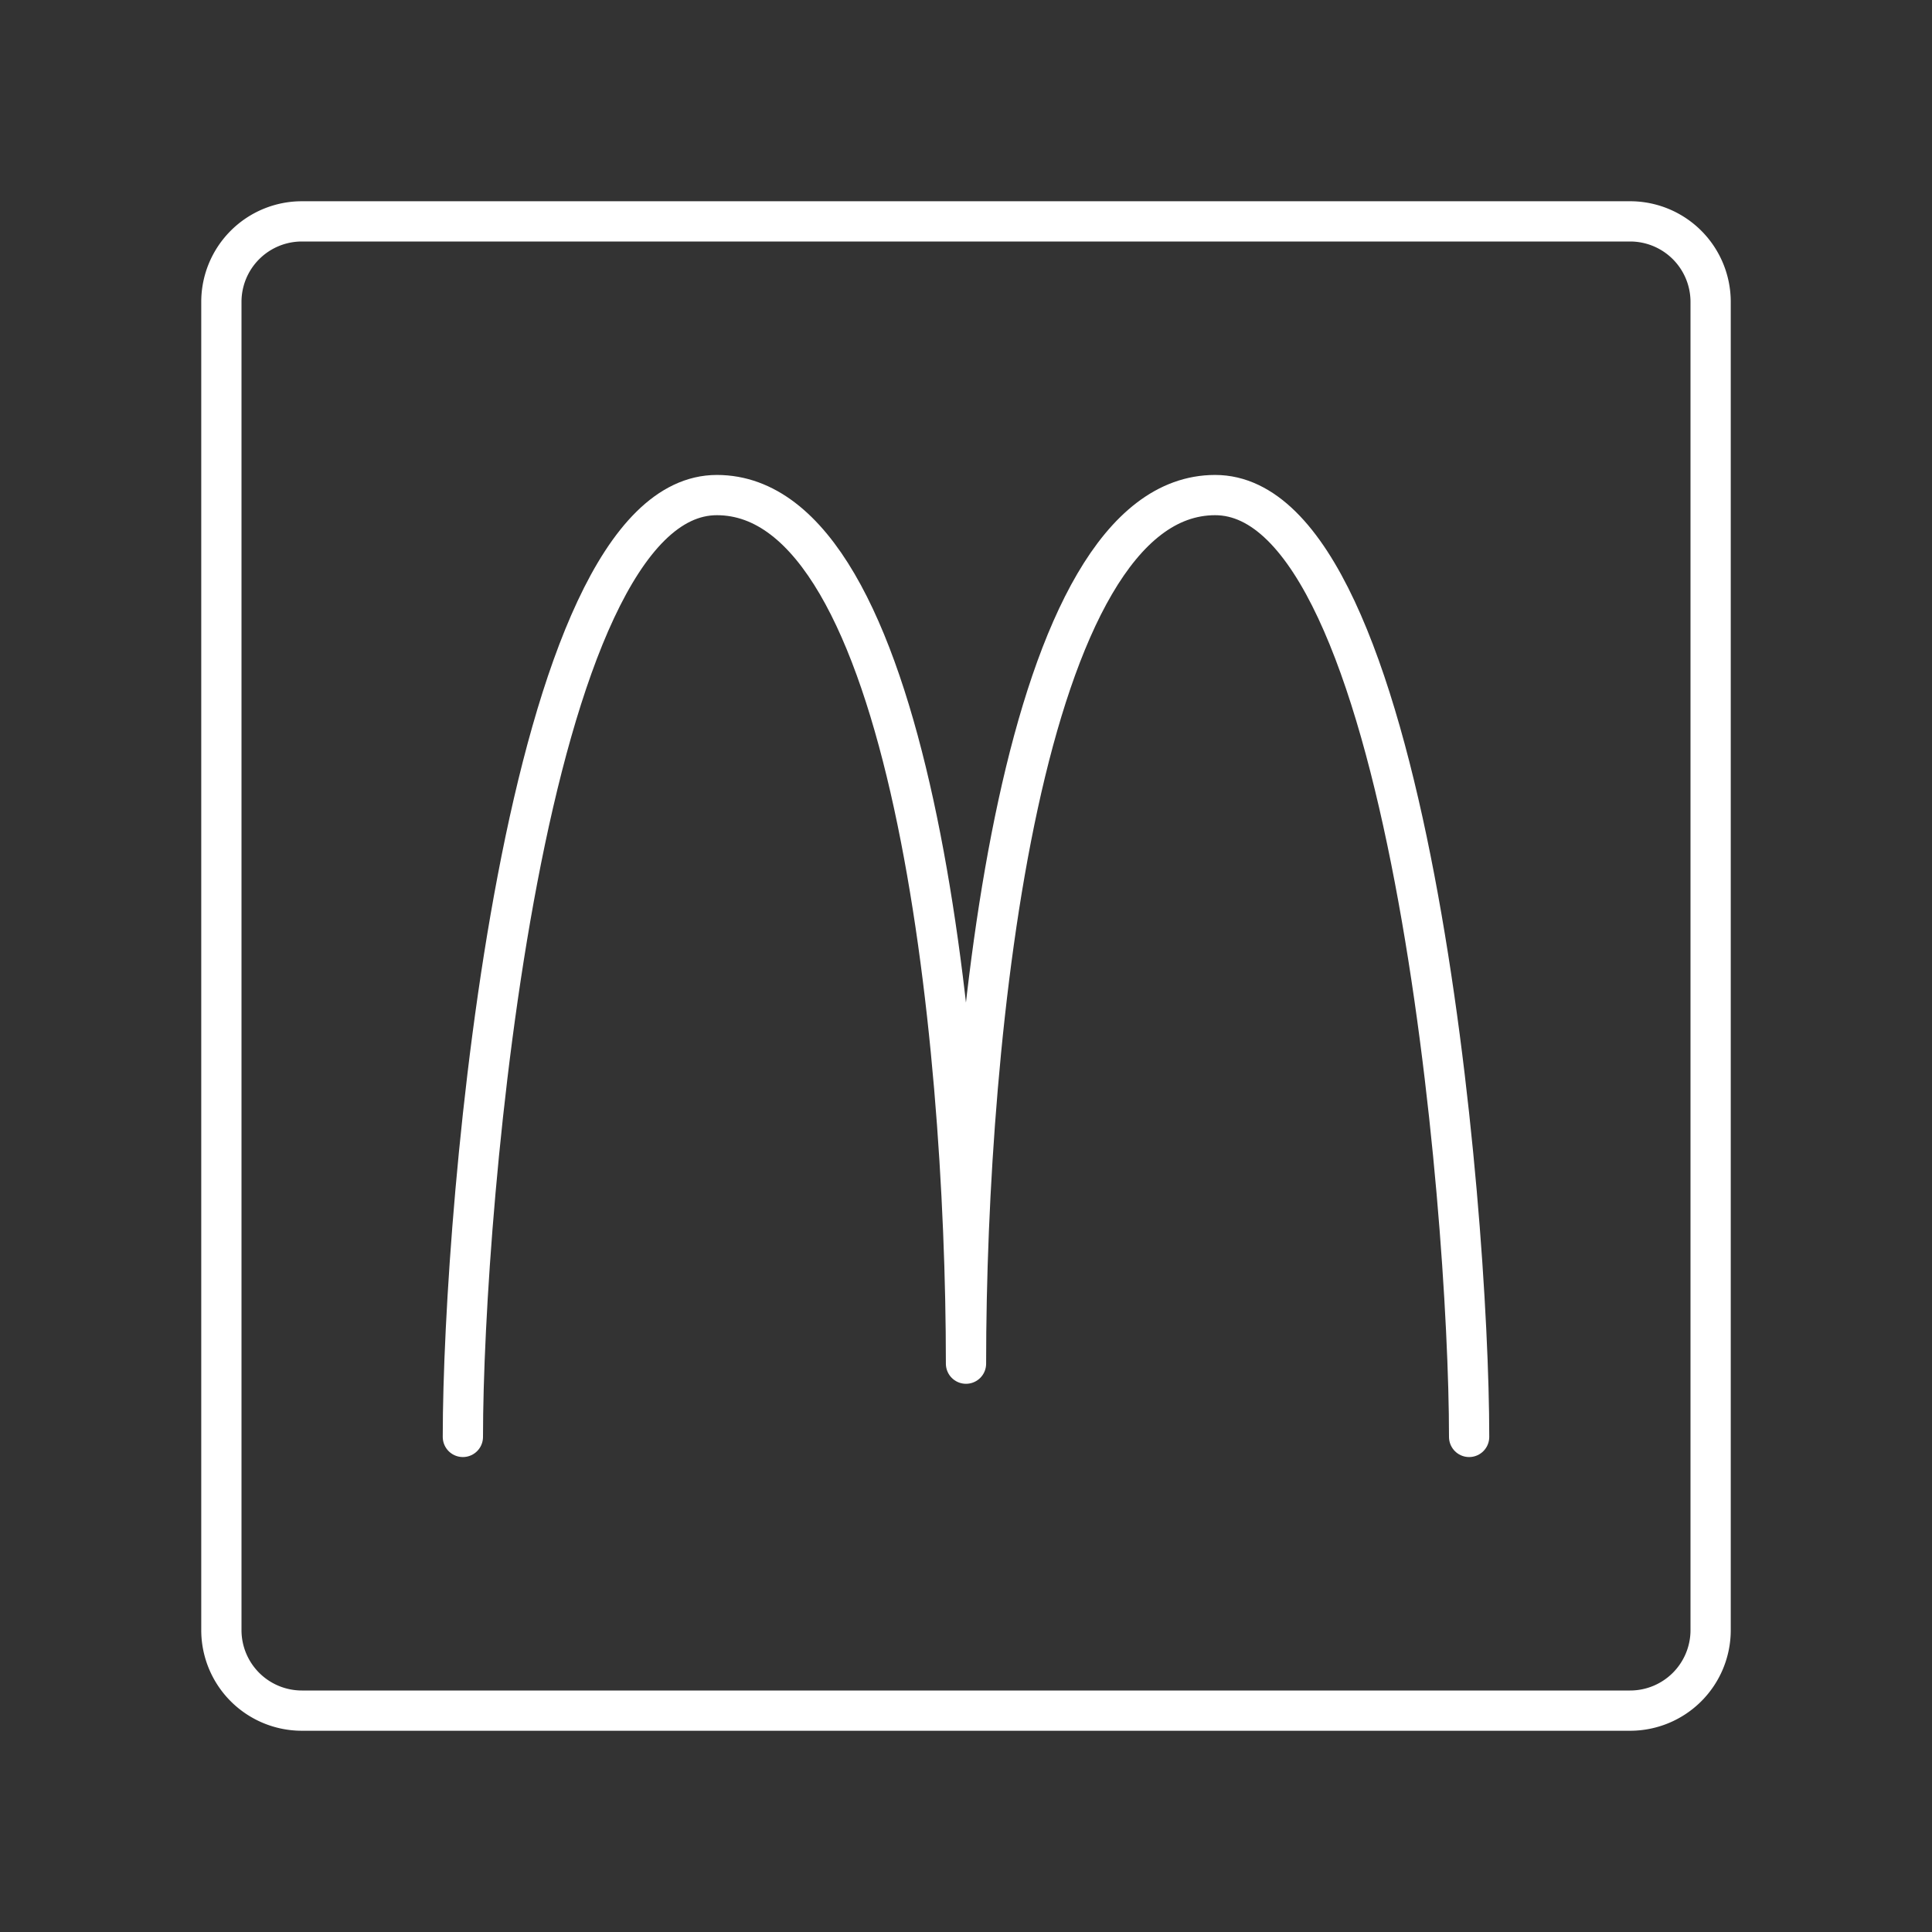<svg id="Layer_1" data-name="Layer 1" xmlns="http://www.w3.org/2000/svg" viewBox="0 0 48 48"><rect x="0" y="0" width="48" height="48" fill="#333333" stroke="none"/><defs><style>.cls-1{fill:none;stroke:#fff;stroke-linecap:round;stroke-linejoin:round;}</style></defs><path class="cls-1" d="M40.5,42.5H7.5a2,2,0,0,1-2-2V7.5a2,2,0,0,1,2-2h33a2,2,0,0,1,2,2v33A2,2,0,0,1,40.5,42.5Z"/><path class="cls-1" d="M36.5,35.7c0-5.78-1.51-23.4-6.31-23.4S24,25.59,24,33.88c0-8.29-1.4-21.58-6.19-21.58S11.5,29.92,11.5,35.7"/></svg>